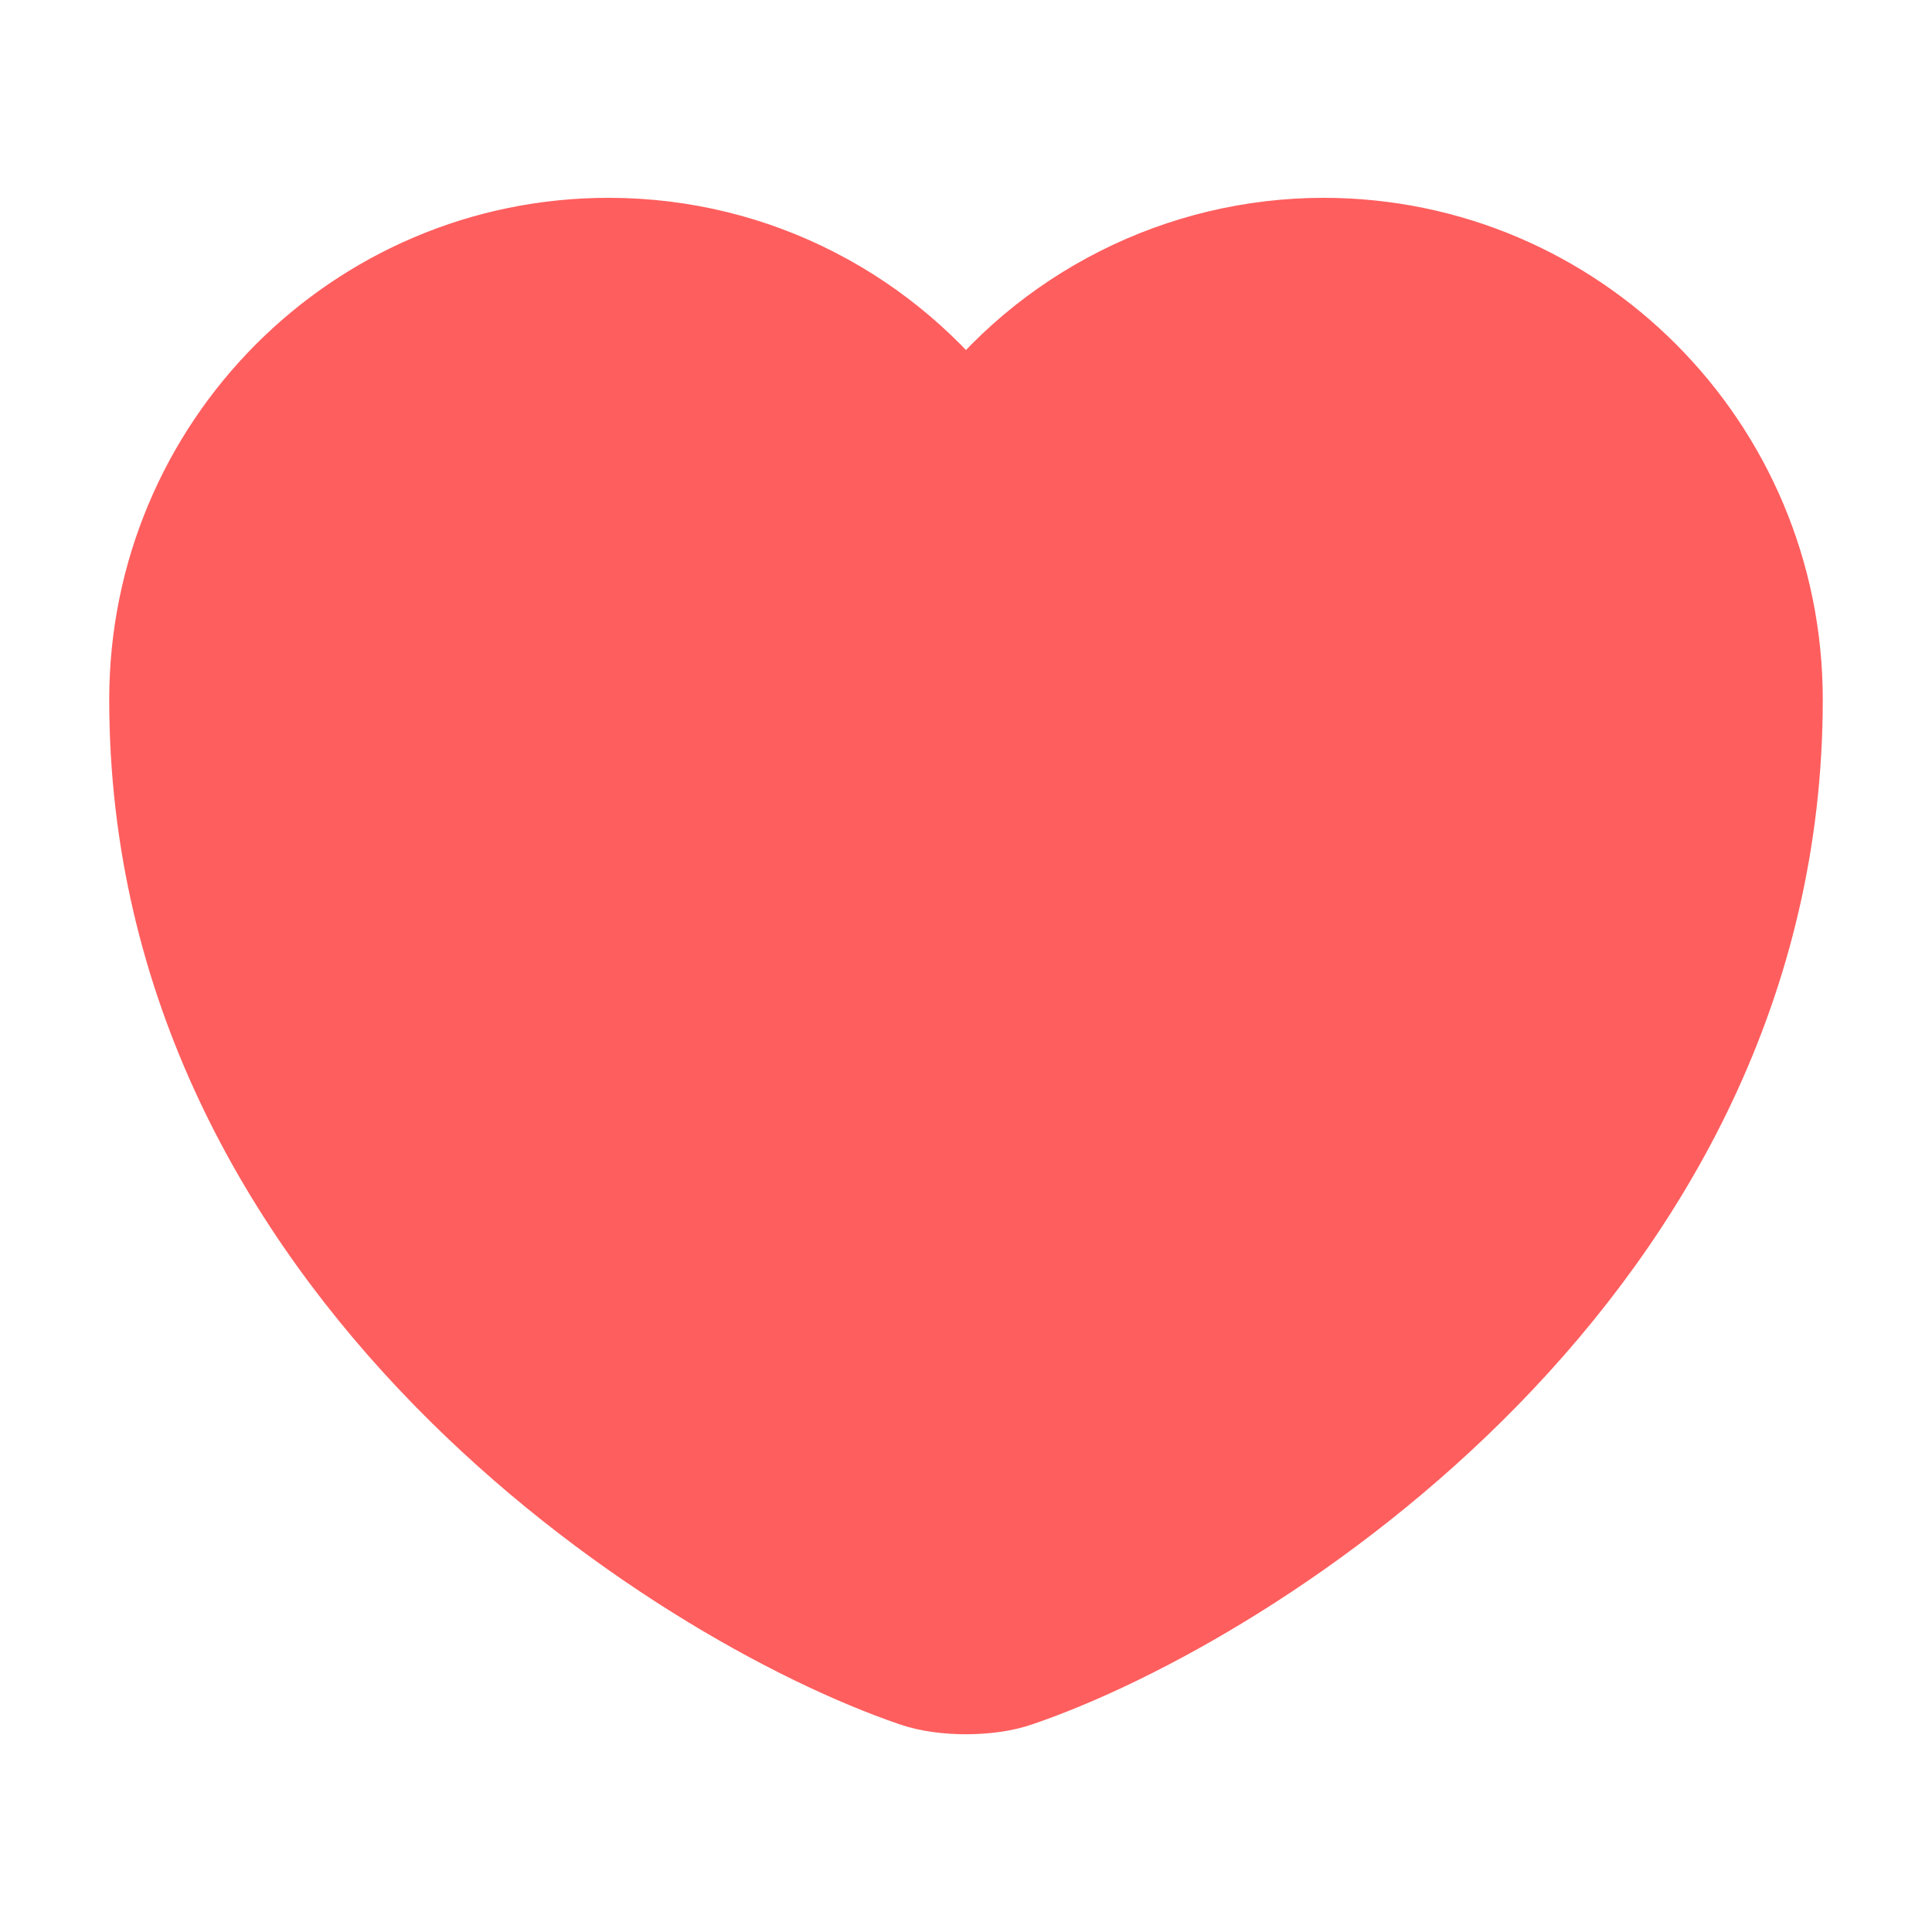 <svg width="28" height="28" viewBox="0 0 28 28" fill="none" xmlns="http://www.w3.org/2000/svg">
<path d="M14.723 24.279C14.327 24.419 13.673 24.419 13.277 24.279C9.893 23.124 2.333 18.305 2.333 10.139C2.333 6.534 5.238 3.617 8.82 3.617C10.943 3.617 12.822 4.644 14 6.231C14.599 5.421 15.38 4.763 16.28 4.309C17.179 3.855 18.172 3.618 19.18 3.617C22.762 3.617 25.667 6.534 25.667 10.139C25.667 18.305 18.107 23.124 14.723 24.279Z" fill="#FF5E5E" stroke="#FF5E5E" stroke-width="1.5" stroke-linecap="round" stroke-linejoin="round"/>
</svg>
